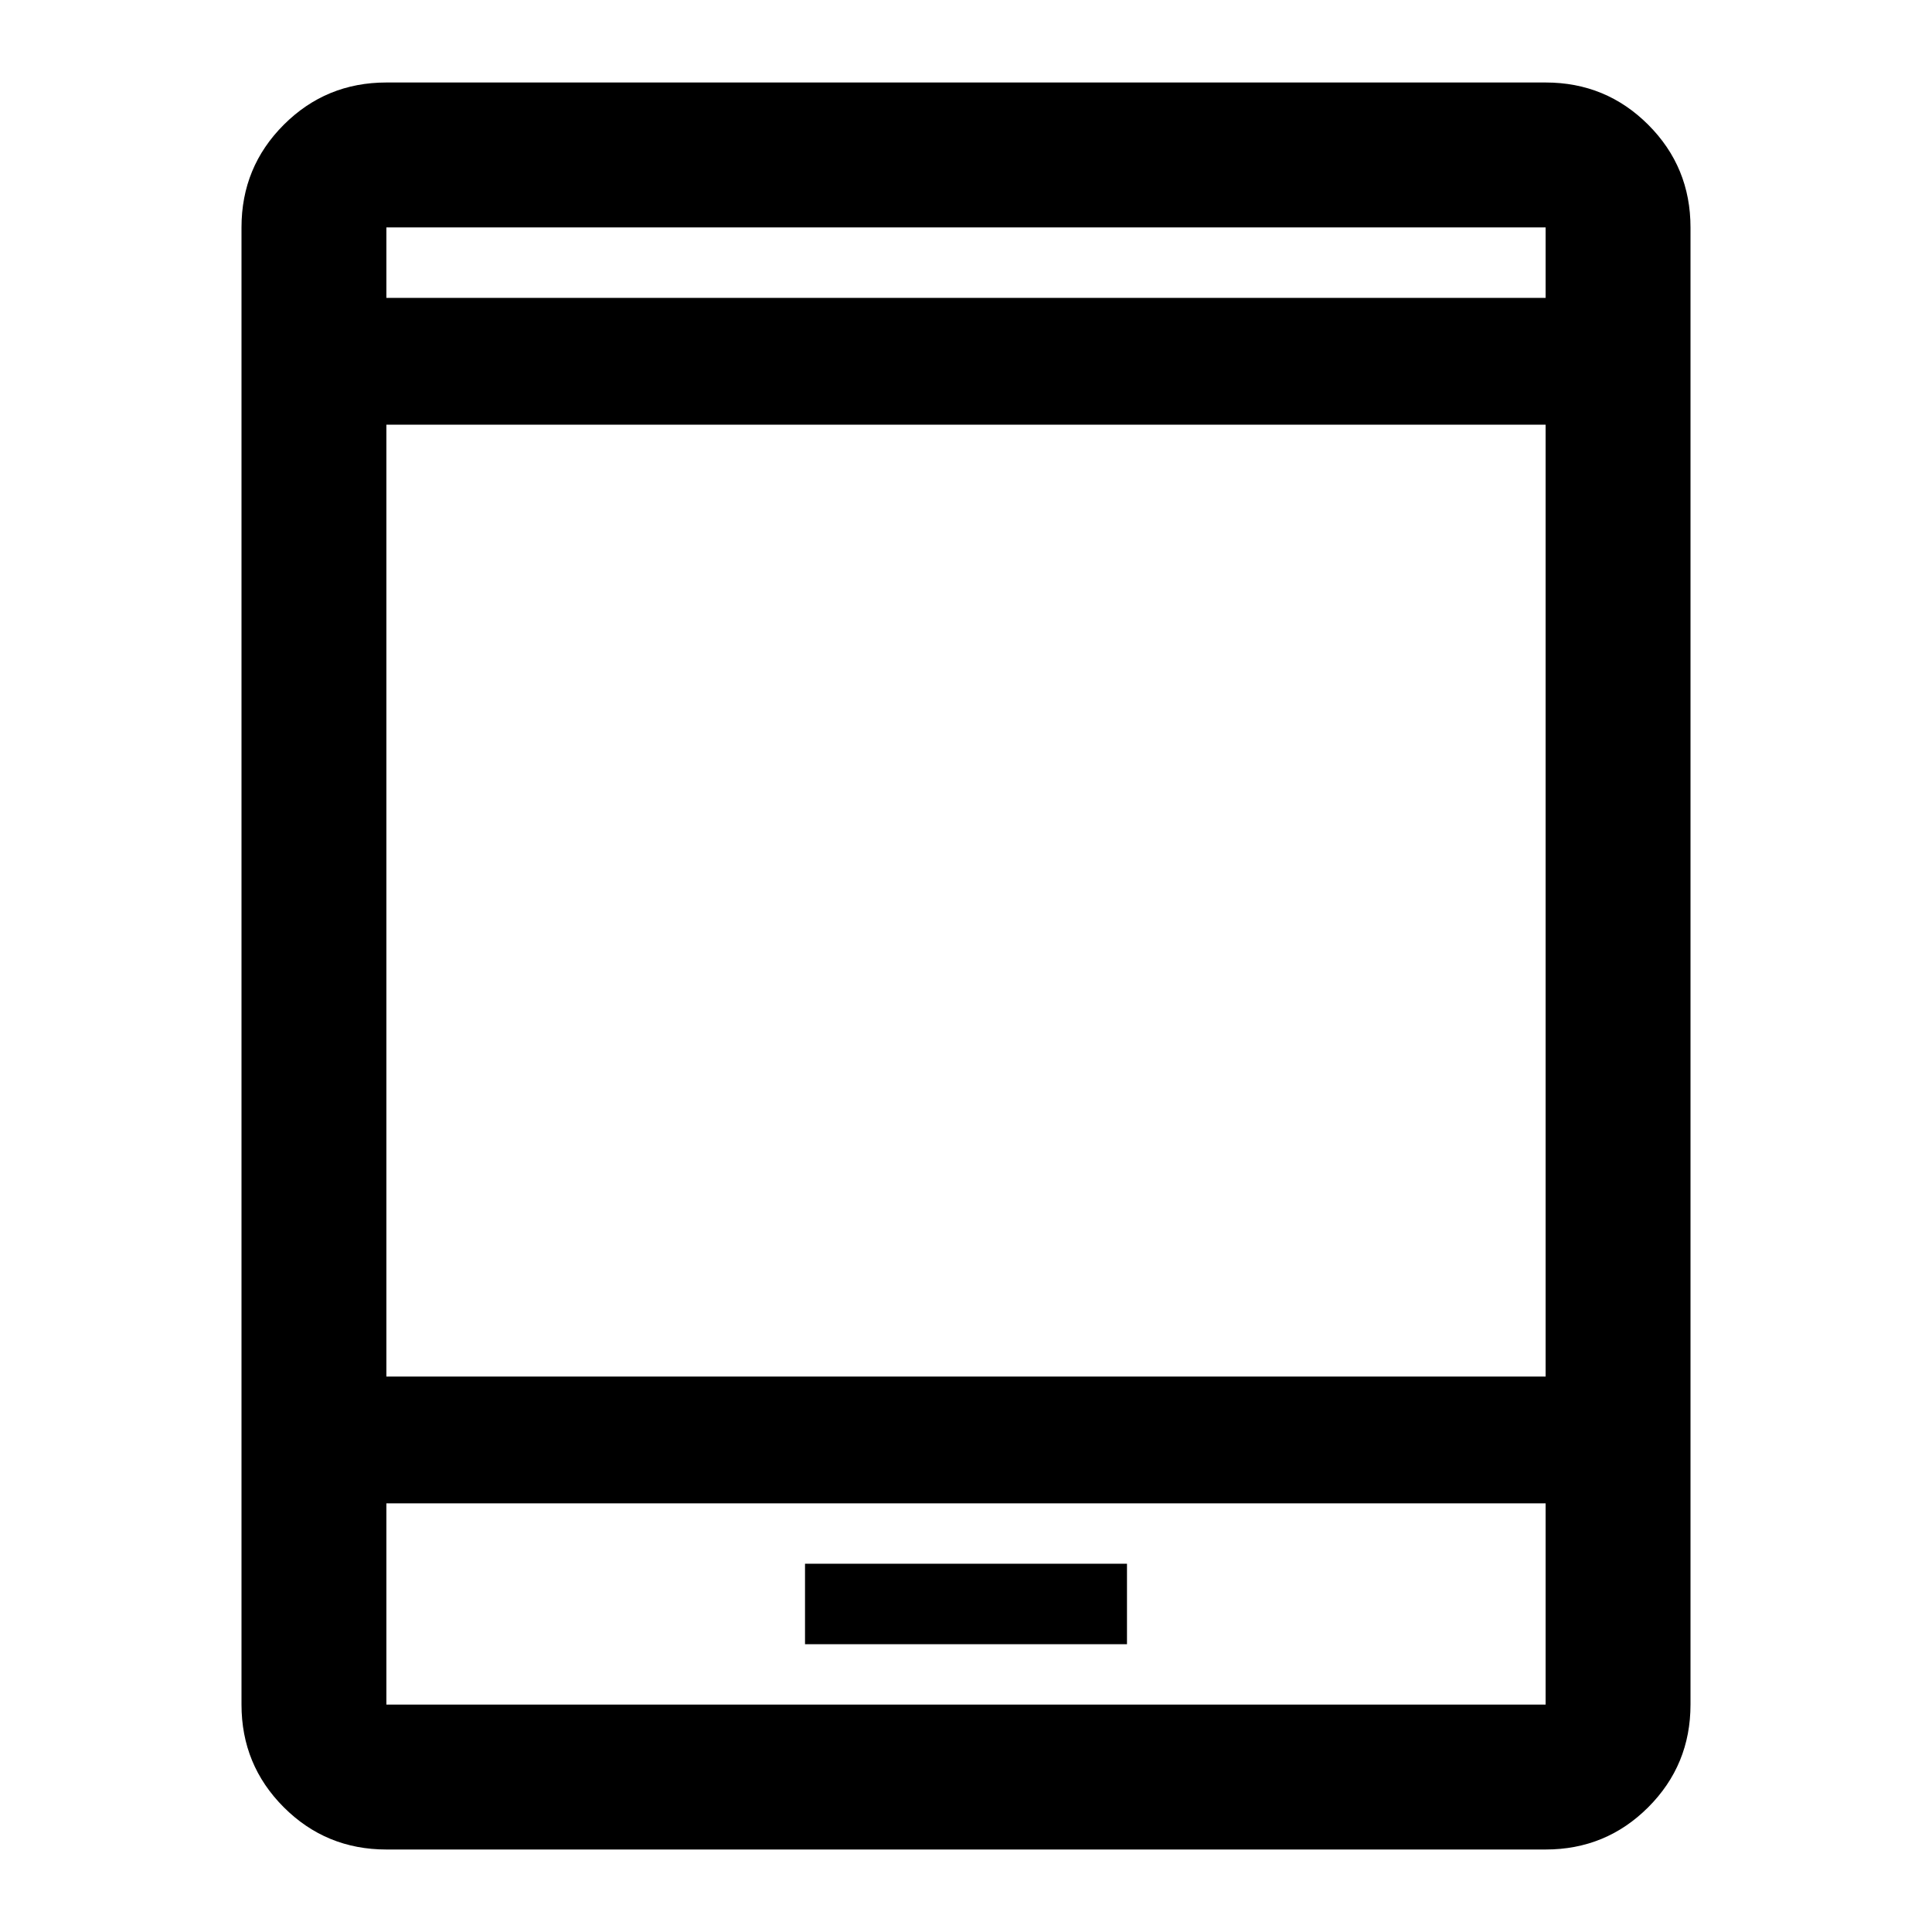 <svg xmlns="http://www.w3.org/2000/svg" height="40" width="40"><path d="M16.667 34.042h6.666v-1.667h-6.666ZM8 38.292q-1.25 0-2.125-.875T5 35.292V4.708q0-1.25.875-2.125T8 1.708h24q1.25 0 2.125.875T35 4.708v30.584q0 1.25-.875 2.125T32 38.292ZM8 28.5h24V8.792H8Zm0 2.625v4.167h24v-4.167ZM8 6.167h24V4.708H8Zm0-1.459v1.459-1.459Zm0 30.584v-4.167 4.167Z"/></svg>